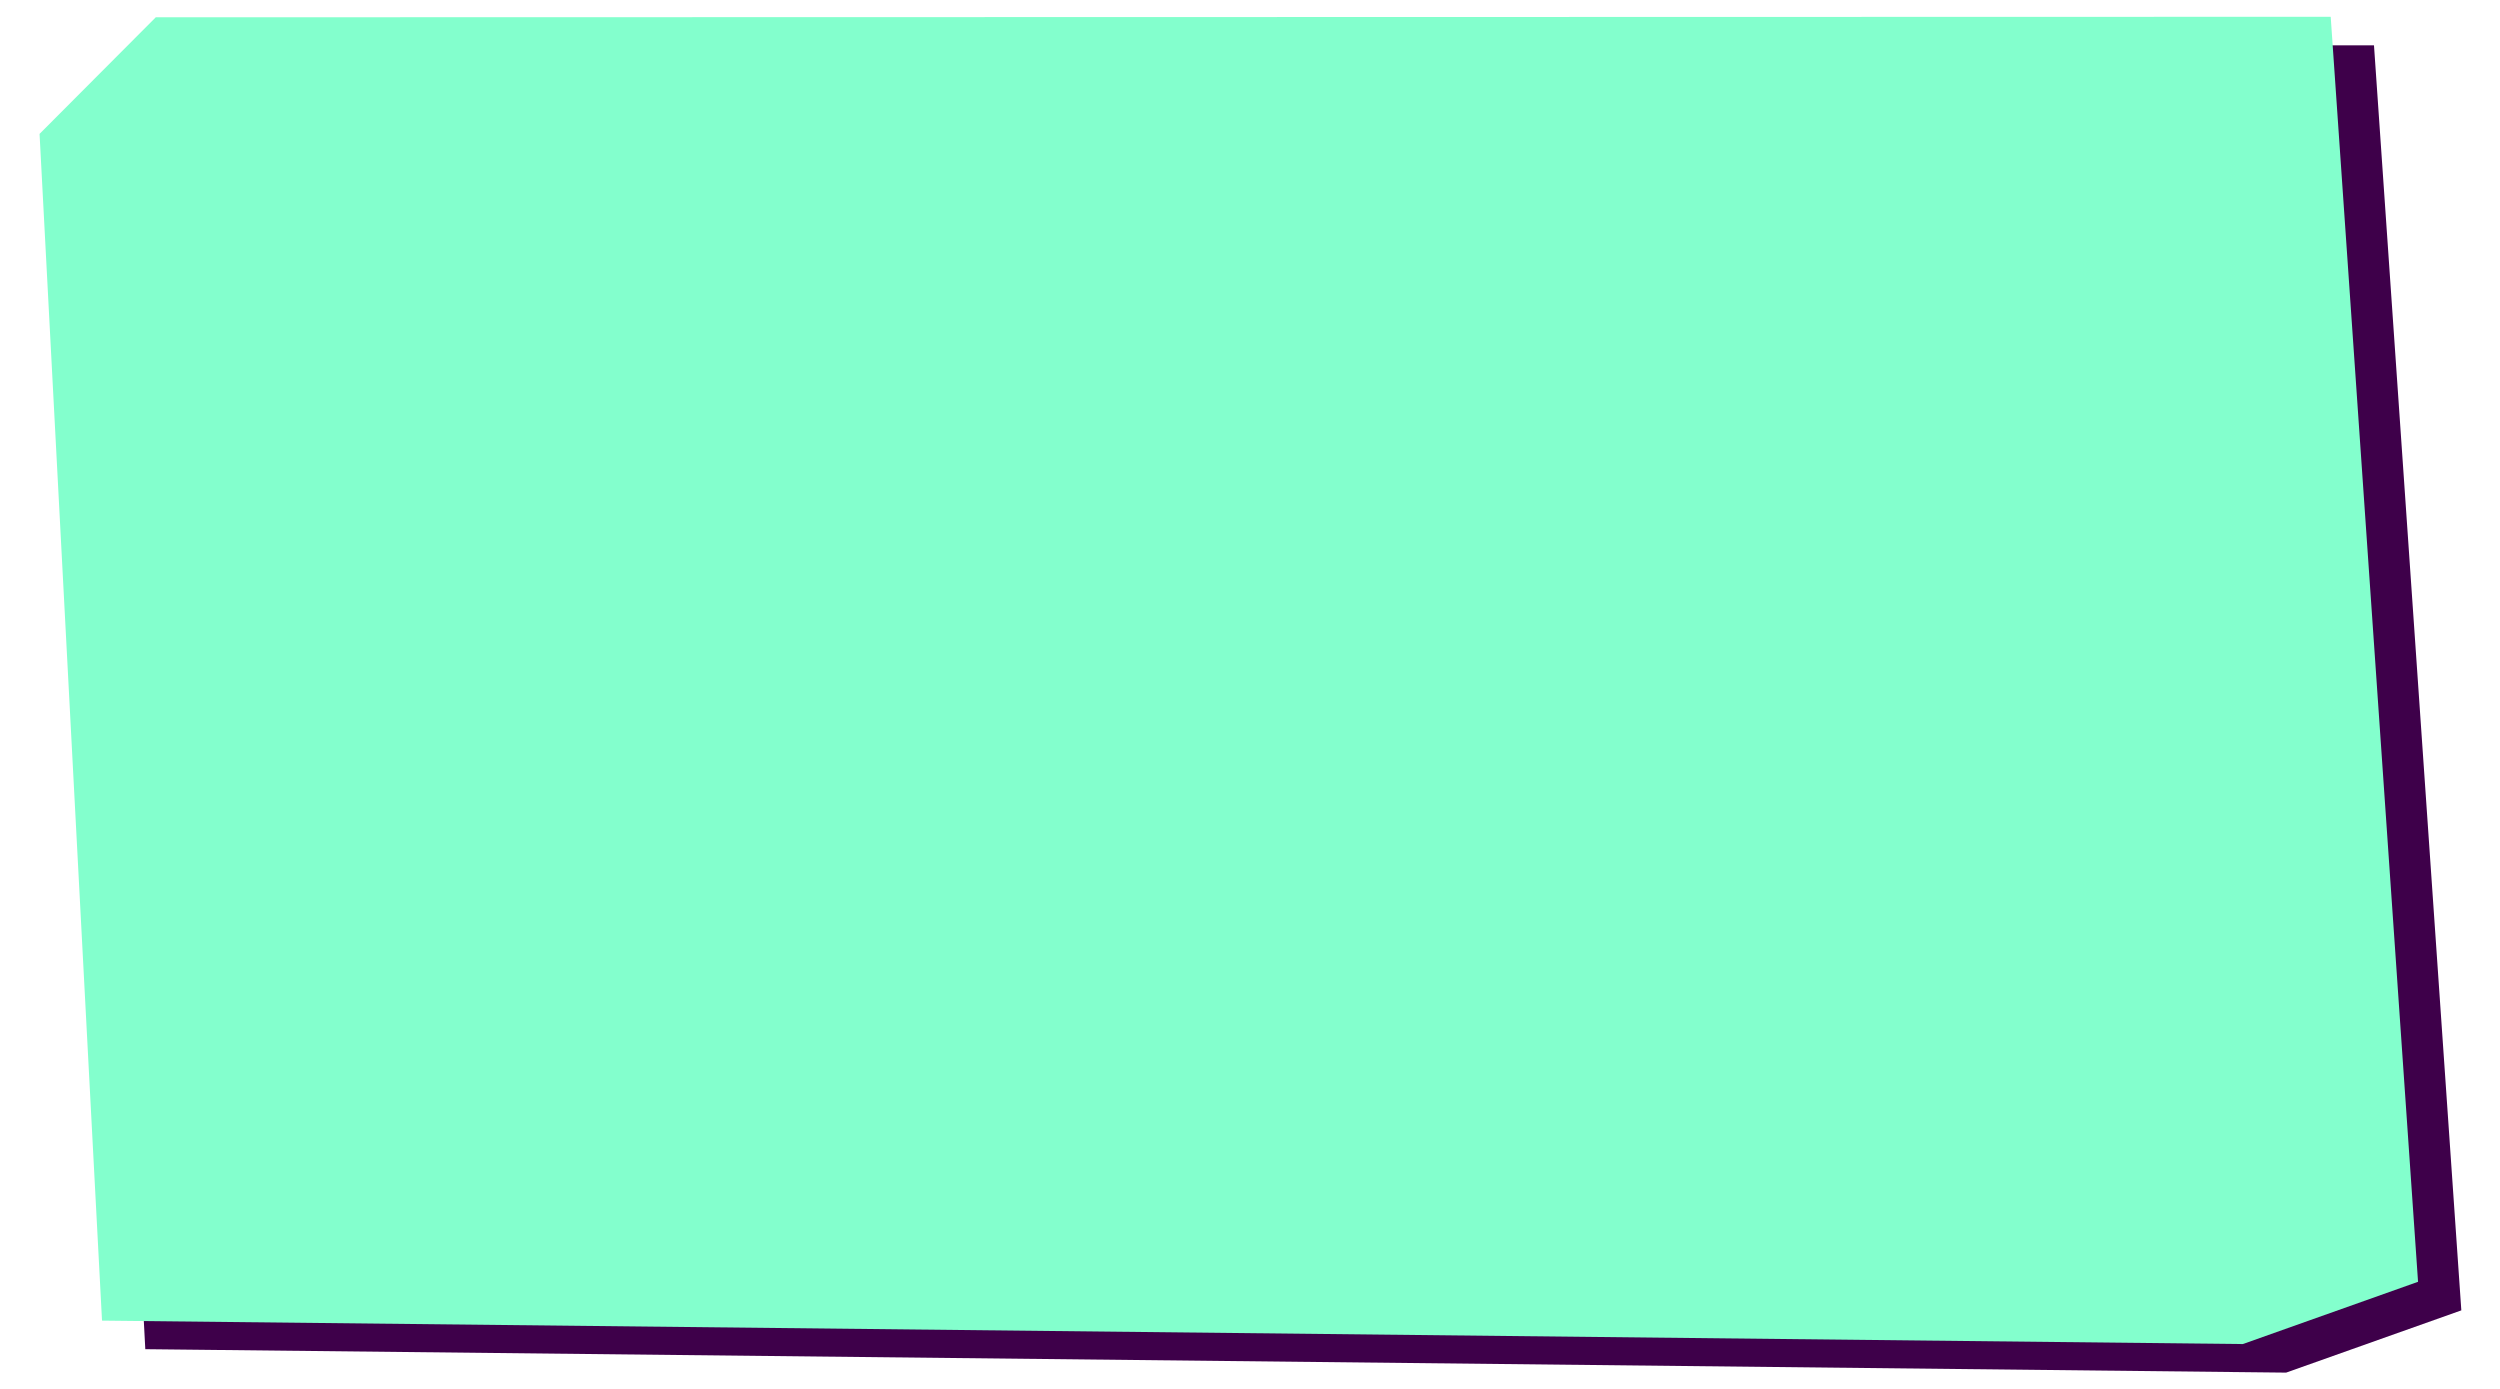 <?xml version="1.0" encoding="UTF-8"?>
<!-- Created with Inkscape (http://www.inkscape.org/) -->
<svg width="900" height="500" version="1.1" viewBox="0 0 238.12 132.29" xmlns="http://www.w3.org/2000/svg">
 <g transform="matrix(1.388 0 0 1.388 -598.64 -465.02)">
  <path d="m600.2 424.95-12.023 4.272-146.91-1.608-4.286-81.438 7.975-8.001 149.25-0.034z" fill="#3e004a"/>
  <path d="m597.23 422.99-12.023 4.272-146.91-1.608-4.286-81.438 7.975-8.001 149.25-0.034z" fill="#83ffcd"/>
 </g>
</svg>
